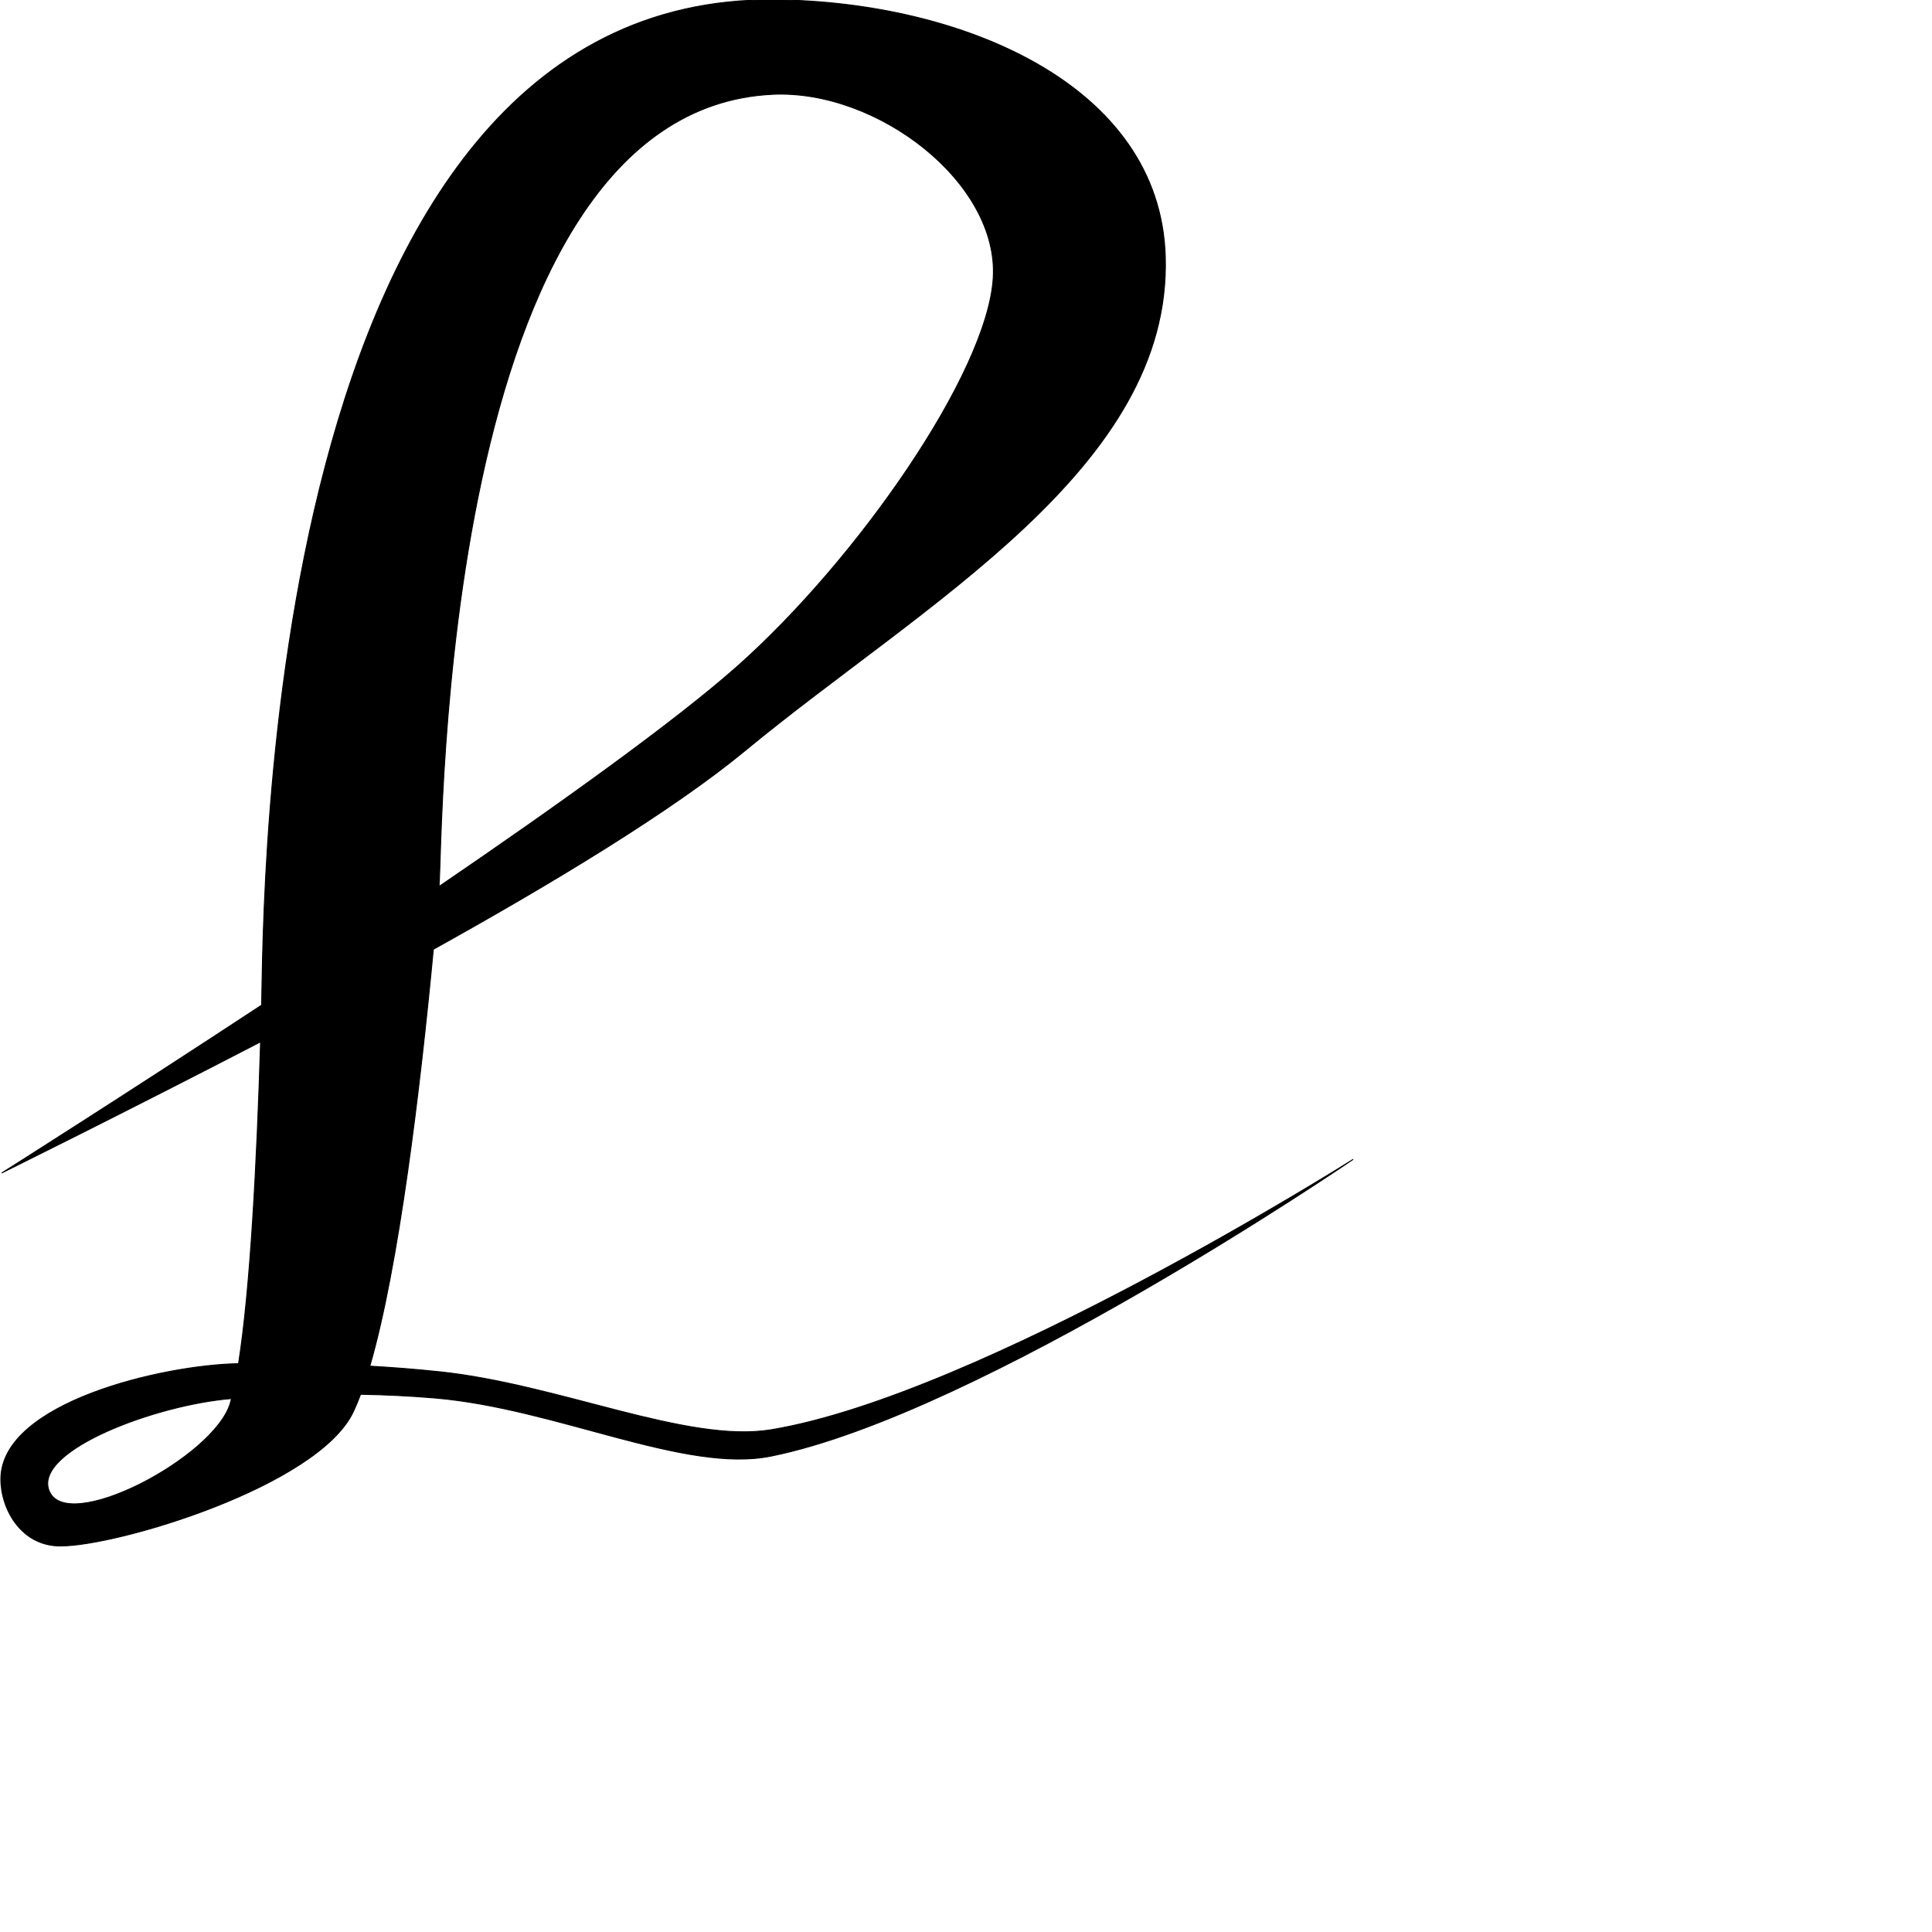 <?xml version="1.0" encoding="UTF-8" standalone="no"?>
<!DOCTYPE svg PUBLIC "-//W3C//DTD SVG 1.1//EN" "http://www.w3.org/Graphics/SVG/1.1/DTD/svg11.dtd">
<svg width="100%" height="100%" viewBox="0 0 2048 2048" version="1.1" xmlns="http://www.w3.org/2000/svg" xmlns:xlink="http://www.w3.org/1999/xlink" xml:space="preserve" xmlns:serif="http://www.serif.com/" style="fill-rule:evenodd;clip-rule:evenodd;stroke-linecap:round;stroke-linejoin:round;stroke-miterlimit:1.5;">
    <g id="レイヤー5">
        <path d="M821.533,-0.186C273.999,-5.504 279.948,964.805 277.331,1065.5C132.705,1160.61 2.046,1243.28 2.046,1243.28C2.046,1243.28 131.286,1179.51 276.238,1104.37C272.347,1232.66 265.364,1366.88 252.843,1445.55C172.576,1446.92 2.178,1486.61 0.92,1567.15C0.437,1598.04 21.415,1638.55 63.602,1638.79C124.082,1639.14 337.25,1575.3 374.481,1496.56C377.114,1490.99 379.696,1484.78 382.221,1478.01C407.87,1478.44 434.266,1479.66 460.944,1481.93C590.432,1492.94 725.849,1562 817.267,1543.54C1039.76,1498.64 1434.08,1229.16 1434.08,1229.16C1434.08,1229.16 1039.46,1478.68 817.612,1515.57C728.639,1530.36 592.872,1467.43 465.74,1454.1C440.772,1451.48 416.064,1449.55 391.992,1448.17C422.723,1342.76 445.303,1154.18 459.371,1006.28C587.992,934.814 714.113,858.272 789.985,795.568C978.106,640.092 1241.93,496.163 1235.27,272.168C1229.82,88.952 1017.87,1.721 821.533,-0.186ZM245.464,1482.52C165.493,1488.9 36.838,1537.16 51.746,1579.52C68.875,1628.2 227.894,1544.83 244.265,1486.95C244.671,1485.52 245.071,1484.04 245.464,1482.52ZM465.401,939.713C593.393,852.407 715.893,764.622 781.542,706.395C908.047,594.191 1046.62,395.882 1052.86,294.811C1059.1,193.74 930.273,94.675 818.98,99.97C464.105,116.853 469.565,891.385 465.401,939.713Z" style="stroke:black;stroke-width:1px;"/>
    </g>
</svg>
